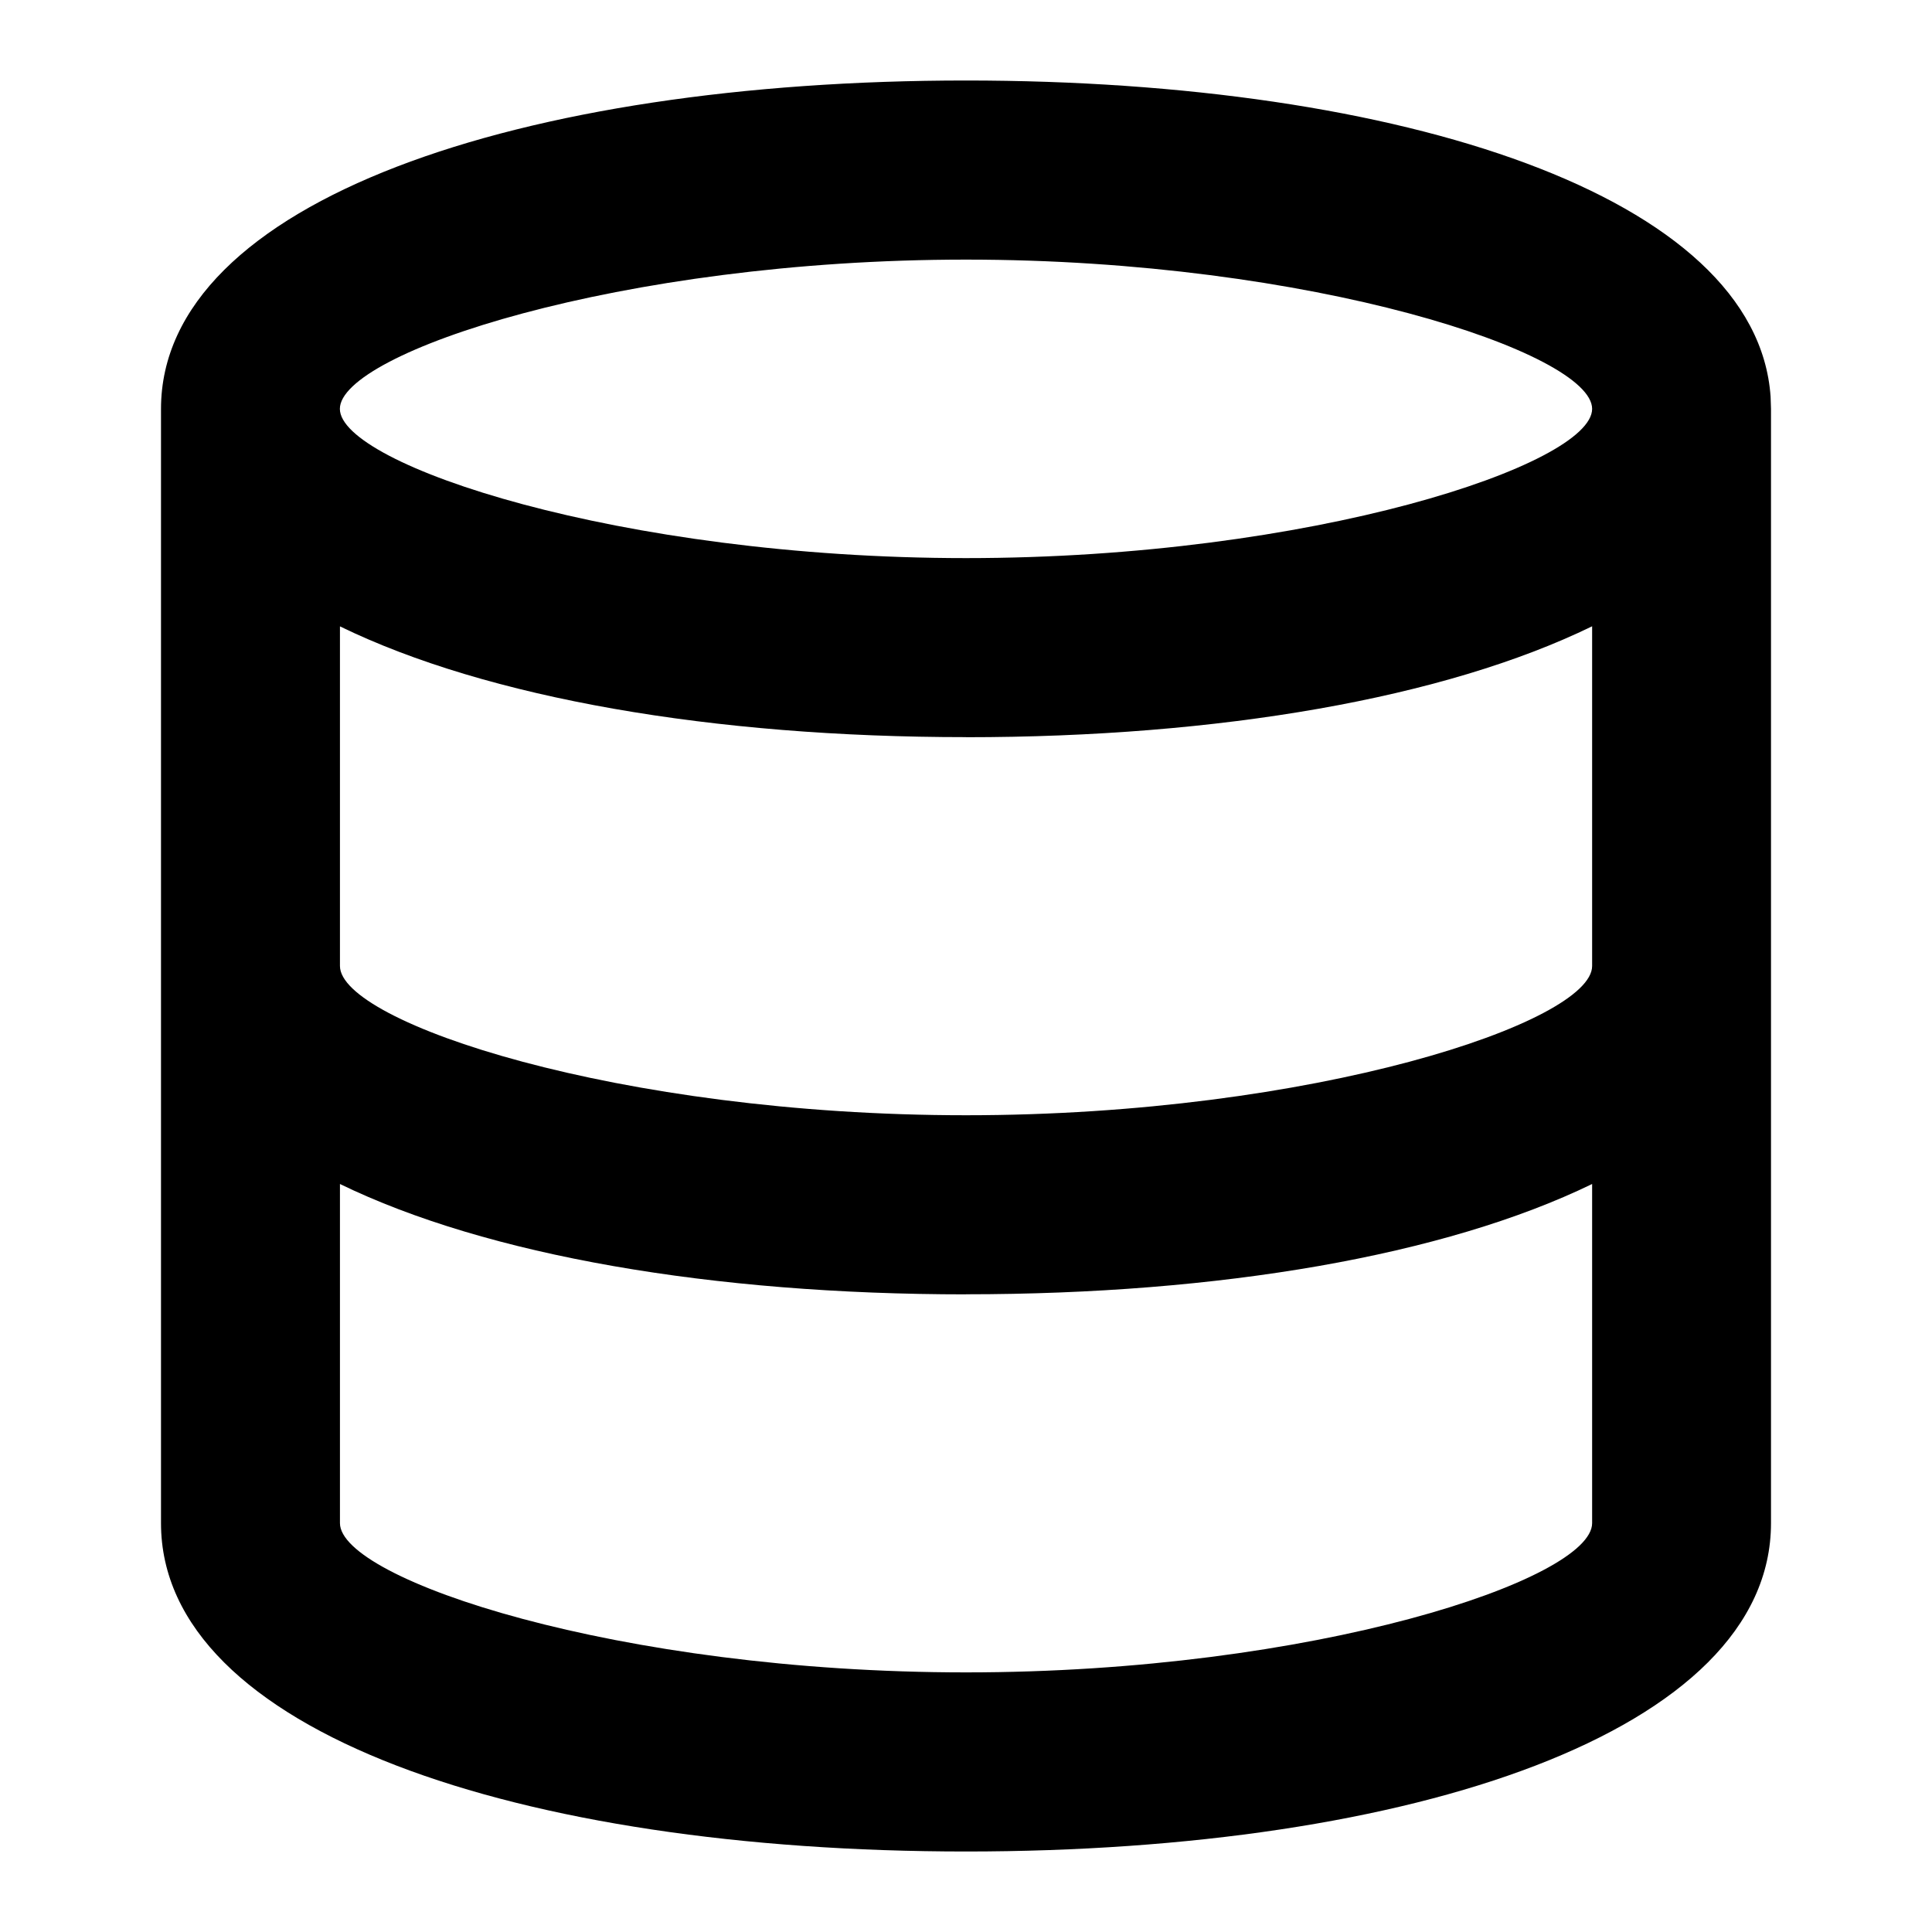 <svg xmlns="http://www.w3.org/2000/svg" width="24" height="24" viewBox="0 0 24 24">
  <path d="M12 1c5.412 0 9.824 1.437 9.995 3.928l.005.15v13.843C22 21.51 17.542 23 12 23S2 21.51 2 18.921V5.08C2 2.495 6.48 1 12 1zm0 15.079c-3.148 0-5.947-.481-7.777-1.371v4.213c0 .699 3.456 1.854 7.777 1.854s7.778-1.155 7.778-1.854v-4.213c-1.831.89-4.63 1.37-7.778 1.37zm0-6.922c-3.14 0-5.943-.483-7.777-1.376V12c0 .699 3.456 1.854 7.777 1.854s7.778-1.155 7.778-1.854V7.78C17.942 8.675 15.14 9.158 12 9.158zm0-2.224c4.298 0 7.778-1.162 7.778-1.854 0-.693-3.48-1.854-7.778-1.854s-7.778 1.16-7.778 1.854c0 .692 3.48 1.854 7.778 1.854z"/>
</svg>
